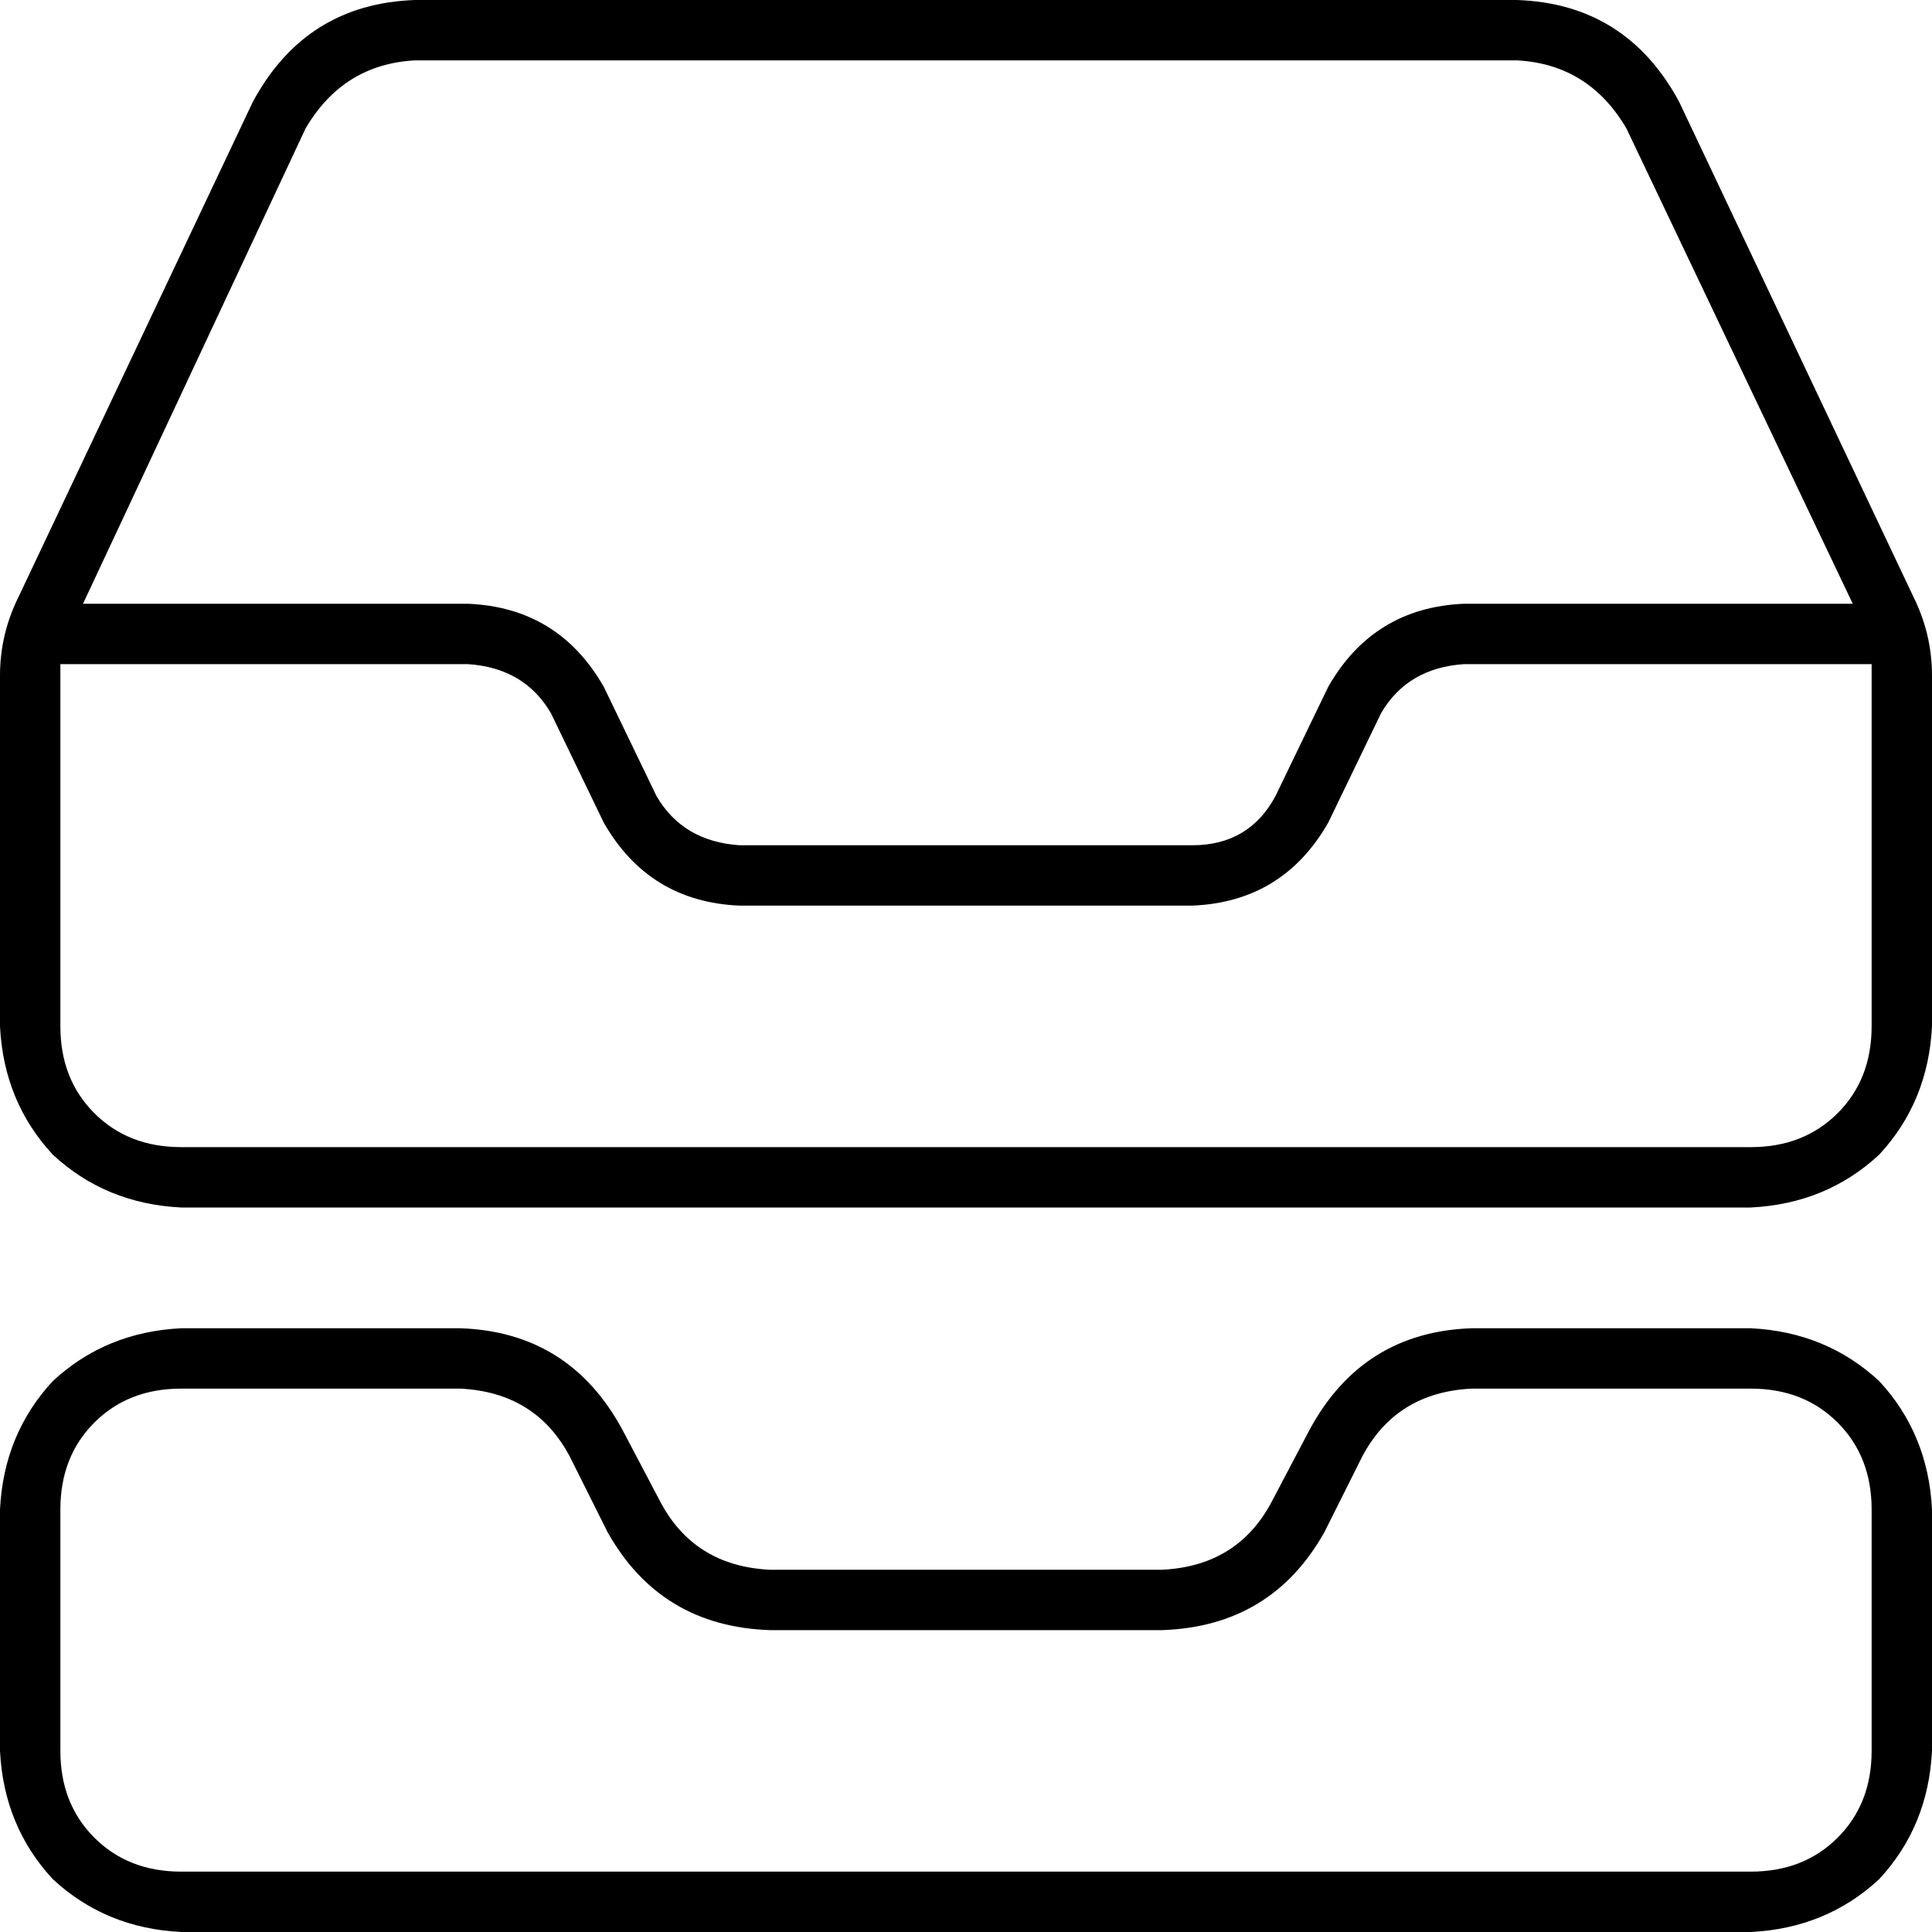 <svg viewBox="0 0 512 512">
  <path
    d="M 22 160 L 124 160 Q 148 161 160 182 L 174 211 Q 181 223 196 224 L 316 224 Q 331 224 338 211 L 352 182 Q 364 161 388 160 L 491 160 L 431 34 Q 421 17 402 16 L 110 16 Q 91 17 81 34 L 22 160 L 22 160 Z M 496 176 L 388 176 Q 373 177 366 189 L 352 218 Q 340 239 316 240 L 196 240 Q 172 239 160 218 L 146 189 Q 139 177 124 176 L 16 176 Q 16 177 16 179 L 16 272 Q 16 286 25 295 Q 34 304 48 304 L 464 304 Q 478 304 487 295 Q 496 286 496 272 L 496 179 Q 496 177 496 176 L 496 176 Z M 5 158 L 67 27 Q 81 1 110 0 L 402 0 Q 431 1 445 27 L 507 158 Q 512 168 512 179 L 512 272 Q 511 292 498 306 Q 484 319 464 320 L 48 320 Q 28 319 14 306 Q 1 292 0 272 L 0 179 Q 0 168 5 158 L 5 158 Z M 122 368 L 48 368 Q 34 368 25 377 Q 16 386 16 400 L 16 464 Q 16 478 25 487 Q 34 496 48 496 L 464 496 Q 478 496 487 487 Q 496 478 496 464 L 496 400 Q 496 386 487 377 Q 478 368 464 368 L 390 368 Q 370 369 361 386 L 351 406 Q 337 431 308 432 L 204 432 Q 175 431 161 406 L 151 386 Q 142 369 122 368 L 122 368 Z M 337 398 L 347 379 Q 361 353 390 352 L 464 352 Q 484 353 498 366 Q 511 380 512 400 L 512 464 Q 511 484 498 498 Q 484 511 464 512 L 48 512 Q 28 511 14 498 Q 1 484 0 464 L 0 400 Q 1 380 14 366 Q 28 353 48 352 L 122 352 Q 151 353 165 379 L 175 398 Q 184 415 204 416 L 308 416 Q 328 415 337 398 L 337 398 Z"
  />
</svg>